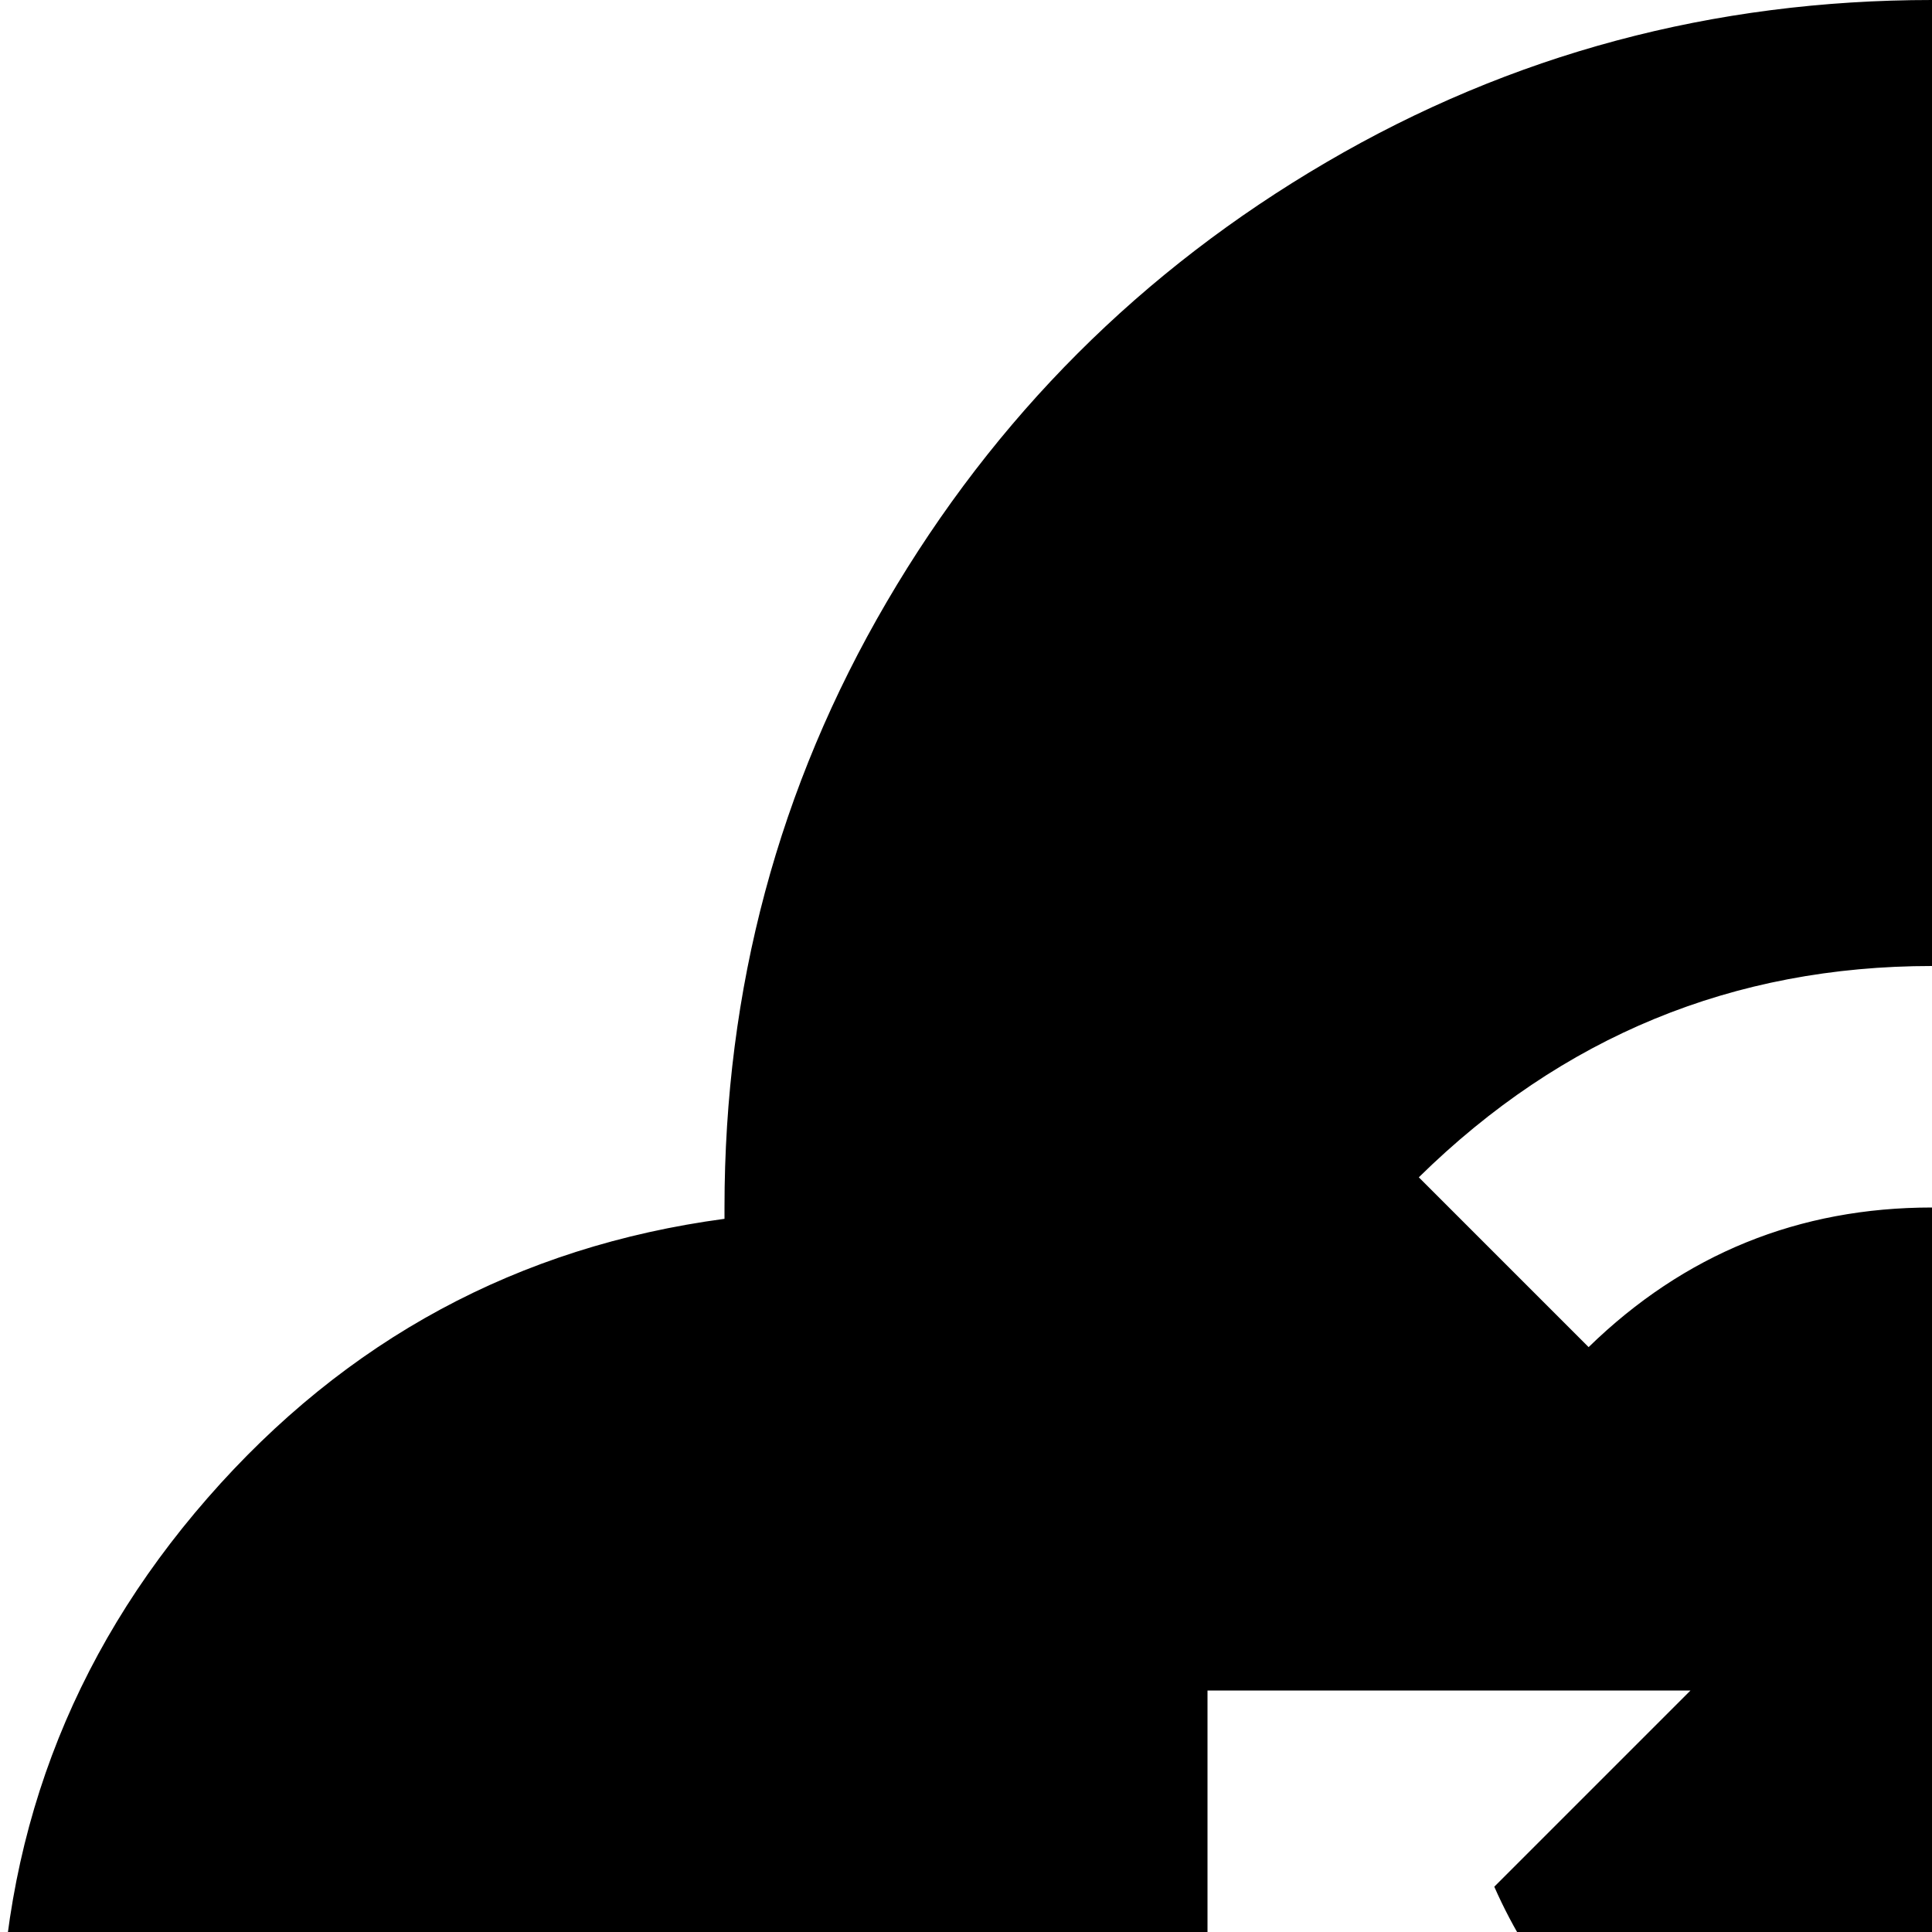 <svg xmlns="http://www.w3.org/2000/svg" version="1.1" viewBox="0 0 512 512" fill="currentColor"><path fill="currentColor" d="M768 768H224q-93 0-158.5-65.5T0 544q0-84 55-147t137-74v-3q0-87 43-160.5T351.5 43T512 0q100 0 180.5 56T809 202q94 24 154.5 101.5T1024 480q0 111-74 193.5T768 768M320 576l29-29q26 42 69 67.5t94 25.5q80 0 136-56l-45-46q-38 38-91 38q-38 0-69.5-21T396 500l52-52H320zm384-256l-29 29q-26-43-69-68t-94-25q-79 0-136 56l45 45q38-37 91-37q38 0 69.5 21t46.5 55l-52 52h128z"/></svg>